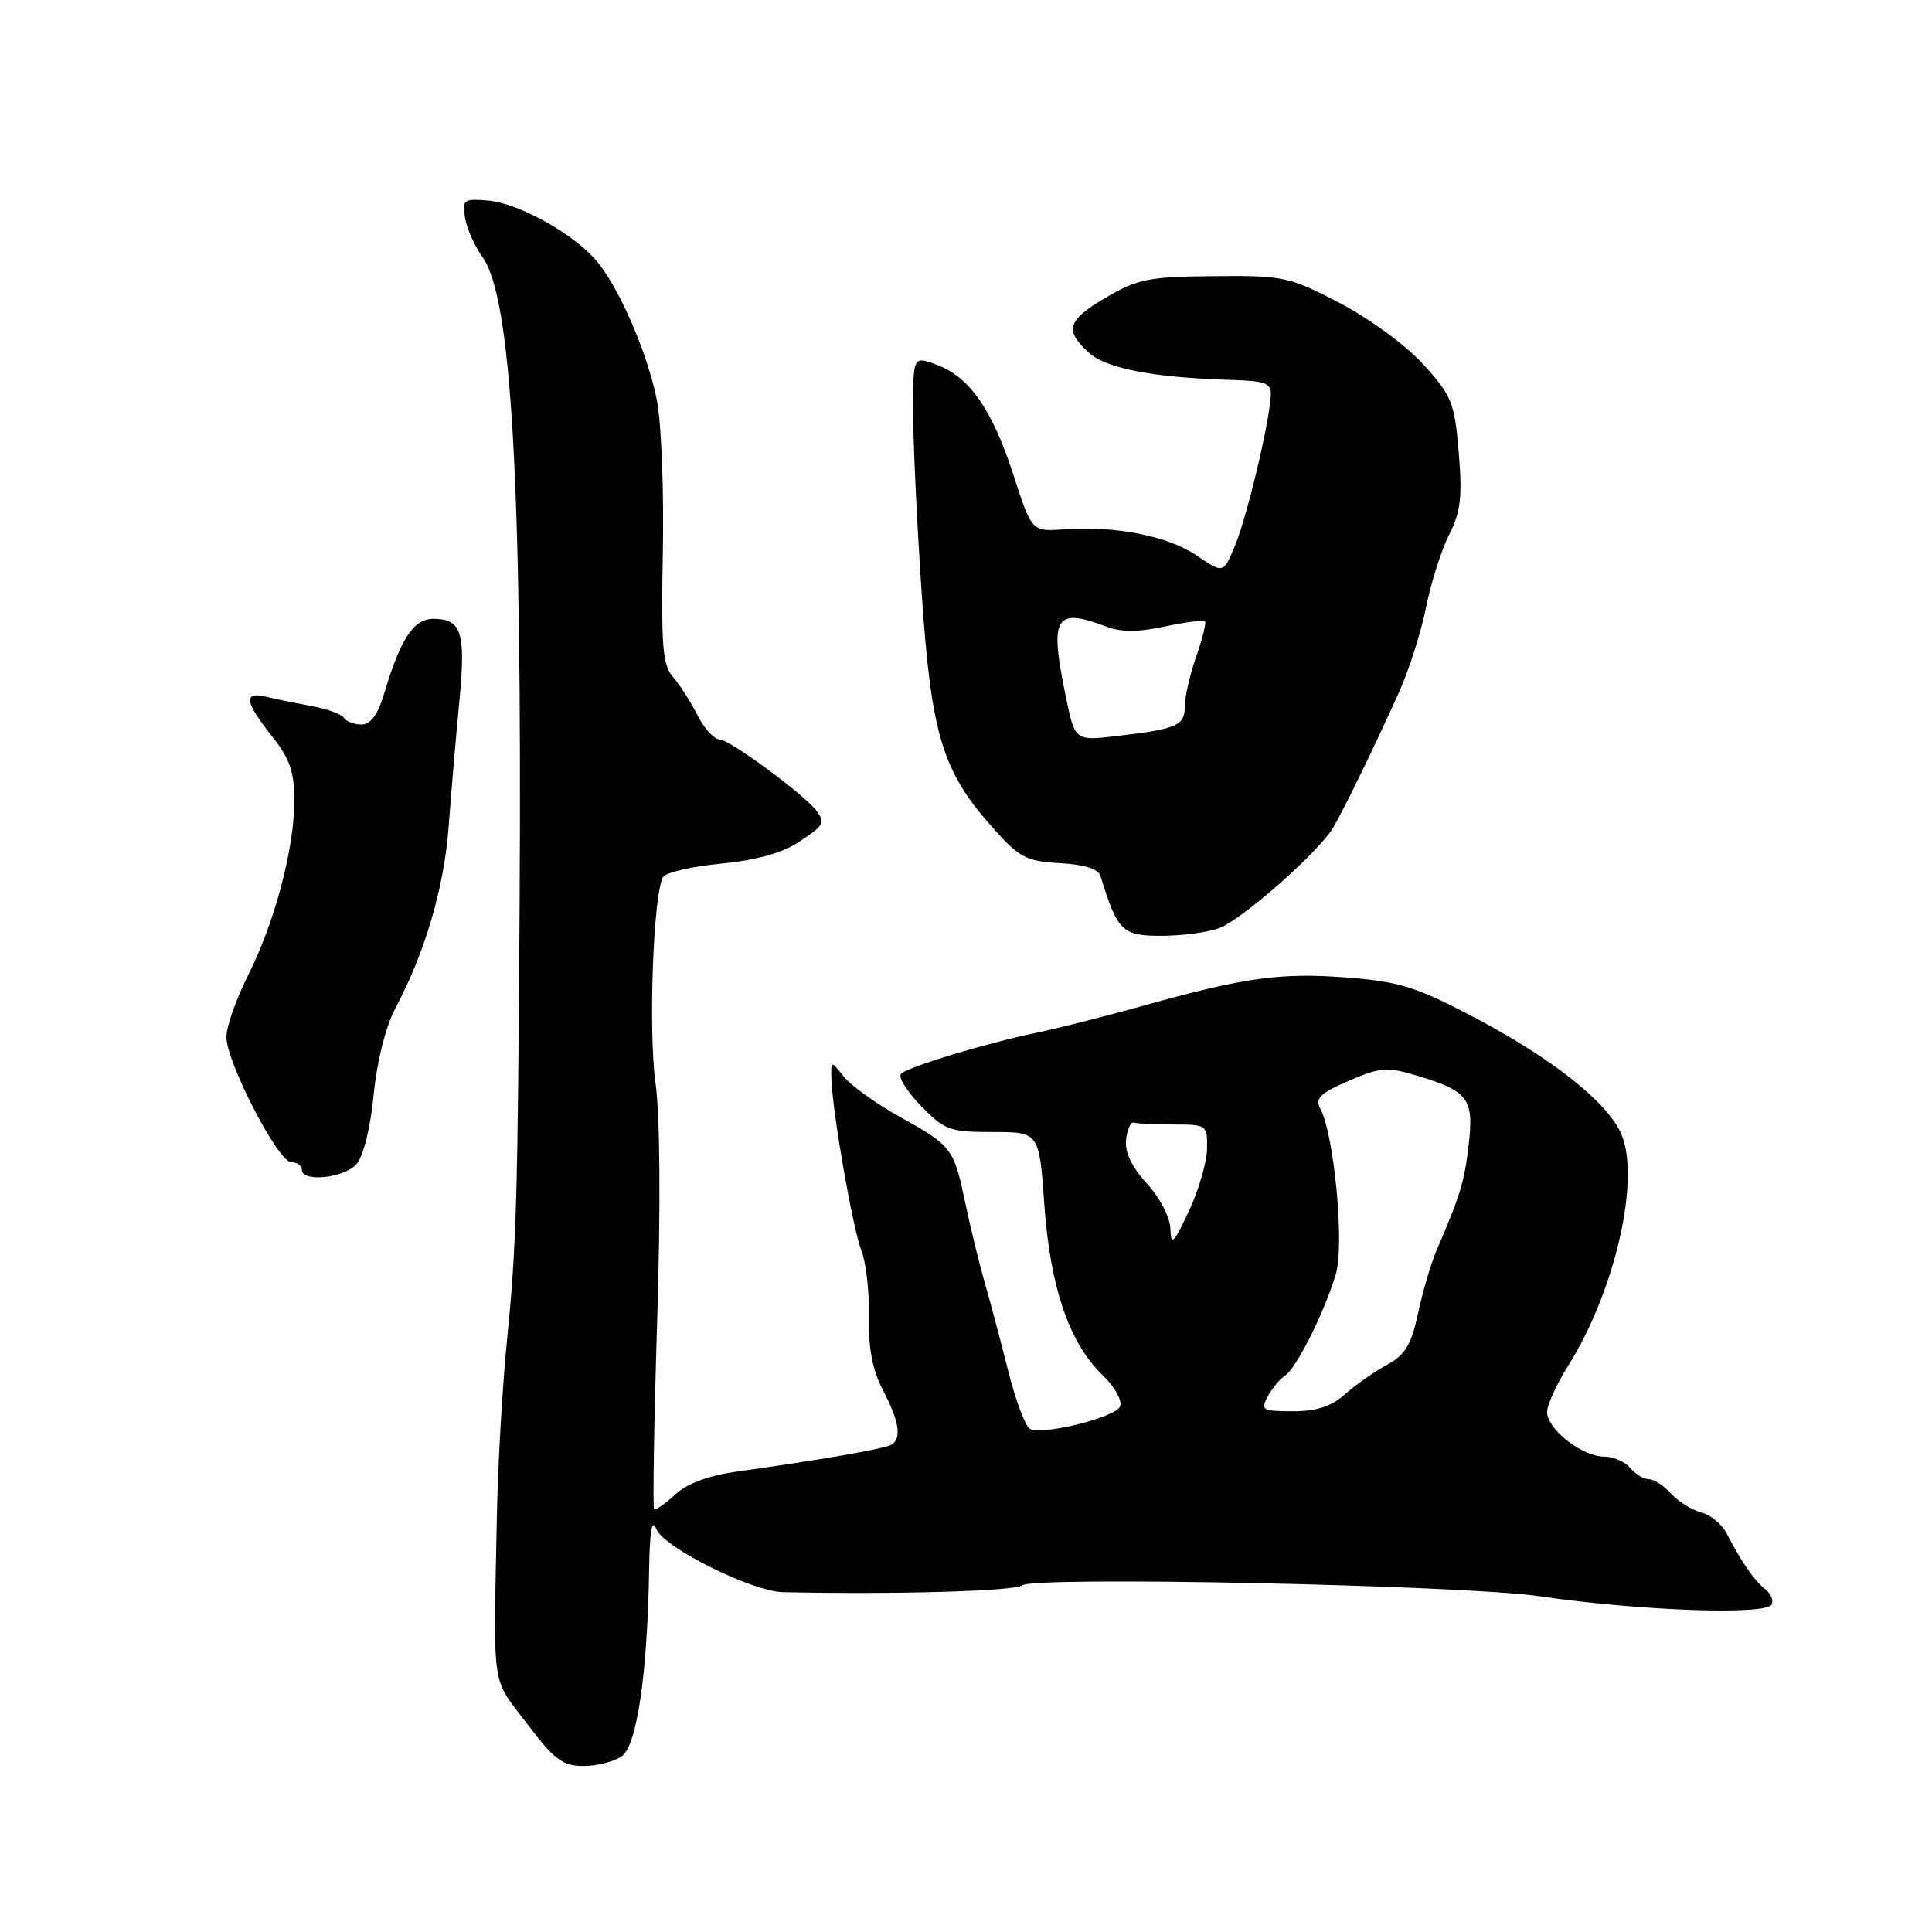 <?xml version="1.0" encoding="UTF-8" standalone="no"?>
<!DOCTYPE svg PUBLIC "-//W3C//DTD SVG 1.1//EN" "http://www.w3.org/Graphics/SVG/1.1/DTD/svg11.dtd" >
<svg xmlns="http://www.w3.org/2000/svg" xmlns:xlink="http://www.w3.org/1999/xlink" version="1.1" viewBox="0 0 256 256">
 <g >
 <path fill="currentColor"
d=" M 82.42 232.68 C 84.41 231.23 85.80 221.67 86.01 208.00 C 86.09 202.77 86.39 201.14 86.98 202.62 C 87.97 205.07 99.65 210.89 103.77 210.97 C 118.62 211.29 134.49 210.84 135.42 210.07 C 136.90 208.83 193.89 210.03 204.00 211.51 C 217.13 213.43 233.86 214.04 234.73 212.63 C 235.05 212.12 234.67 211.19 233.90 210.58 C 232.41 209.38 230.72 206.94 228.82 203.23 C 228.18 201.98 226.64 200.70 225.40 200.39 C 224.16 200.07 222.37 198.96 221.42 197.91 C 220.47 196.86 219.14 196.00 218.47 196.00 C 217.80 196.00 216.68 195.32 216.00 194.50 C 215.32 193.68 213.75 193.00 212.51 193.00 C 209.64 193.00 205.00 189.37 205.00 187.12 C 205.00 186.17 206.26 183.39 207.80 180.95 C 213.98 171.13 217.39 156.27 214.84 150.29 C 213.03 146.06 205.69 140.24 195.20 134.73 C 187.68 130.77 185.42 130.07 178.50 129.53 C 169.70 128.85 164.96 129.50 151.50 133.26 C 146.55 134.64 140.25 136.24 137.50 136.81 C 130.72 138.21 120.31 141.36 119.39 142.28 C 118.97 142.69 120.16 144.60 122.01 146.51 C 125.15 149.75 125.83 150.00 131.55 150.00 C 137.70 150.00 137.70 150.00 138.38 159.63 C 139.15 170.57 141.70 178.01 146.11 182.22 C 147.68 183.72 148.72 185.57 148.42 186.35 C 147.87 187.77 138.54 190.14 136.52 189.37 C 135.92 189.14 134.61 185.70 133.61 181.73 C 132.61 177.75 131.21 172.47 130.49 170.00 C 129.78 167.53 128.62 162.80 127.93 159.50 C 126.37 152.11 126.17 151.84 119.17 147.95 C 116.05 146.21 112.73 143.83 111.80 142.65 C 110.10 140.50 110.10 140.50 110.17 143.00 C 110.30 147.38 113.03 162.96 114.16 165.78 C 114.76 167.28 115.20 171.18 115.13 174.46 C 115.05 178.64 115.61 181.56 117.01 184.24 C 119.17 188.38 119.50 190.57 118.12 191.43 C 117.24 191.97 108.94 193.41 97.67 194.99 C 93.81 195.53 91.03 196.57 89.42 198.07 C 88.10 199.32 86.85 200.15 86.67 199.92 C 86.48 199.69 86.66 188.47 87.08 175.00 C 87.55 159.98 87.46 147.79 86.86 143.50 C 85.89 136.56 86.57 118.32 87.87 116.20 C 88.25 115.60 91.69 114.80 95.53 114.44 C 100.07 114.00 103.63 113.03 105.74 111.64 C 109.20 109.36 109.38 109.07 108.23 107.48 C 106.76 105.43 96.70 98.00 95.40 98.00 C 94.66 98.00 93.31 96.54 92.41 94.75 C 91.50 92.96 90.04 90.68 89.15 89.67 C 87.80 88.13 87.59 85.50 87.83 73.17 C 87.99 65.10 87.63 56.06 87.05 53.07 C 85.77 46.57 81.72 37.40 78.69 34.16 C 75.37 30.60 68.46 26.87 64.62 26.57 C 61.42 26.31 61.22 26.47 61.63 28.90 C 61.88 30.33 62.92 32.66 63.94 34.08 C 67.79 39.40 69.19 63.92 68.85 120.00 C 68.61 158.81 68.43 165.08 67.19 177.50 C 66.58 183.55 65.98 193.90 65.85 200.50 C 65.38 224.45 65.04 222.05 69.78 228.33 C 73.46 233.20 74.53 234.00 77.34 234.00 C 79.14 234.00 81.43 233.41 82.42 232.68 Z  M 47.24 154.25 C 48.15 153.22 49.09 149.43 49.51 145.08 C 49.95 140.61 51.10 136.04 52.40 133.58 C 56.34 126.16 58.85 117.61 59.45 109.50 C 59.78 105.10 60.41 97.67 60.86 93.00 C 61.74 83.76 61.18 82.00 57.40 82.00 C 54.82 82.00 53.07 84.64 50.95 91.75 C 50.08 94.69 49.13 96.00 47.90 96.00 C 46.92 96.00 45.87 95.60 45.57 95.11 C 45.27 94.63 43.33 93.92 41.26 93.55 C 39.19 93.17 36.49 92.62 35.25 92.32 C 32.22 91.59 32.42 92.99 36.00 97.50 C 38.39 100.51 39.00 102.25 39.00 106.06 C 39.00 112.43 36.42 122.20 32.88 129.22 C 31.30 132.37 30.00 136.04 30.00 137.39 C 30.00 140.75 36.86 154.00 38.60 154.00 C 39.37 154.00 40.00 154.45 40.00 155.00 C 40.00 156.69 45.59 156.11 47.24 154.25 Z  M 161.58 122.97 C 164.65 121.80 174.82 112.82 176.68 109.62 C 178.19 107.03 182.17 98.84 185.38 91.72 C 186.69 88.81 188.31 83.75 188.96 80.47 C 189.62 77.19 191.00 72.84 192.03 70.82 C 193.55 67.82 193.78 65.82 193.29 59.96 C 192.74 53.34 192.38 52.45 188.60 48.28 C 186.29 45.75 181.43 42.19 177.50 40.14 C 170.81 36.66 170.08 36.50 160.87 36.59 C 152.29 36.66 150.73 36.97 146.62 39.38 C 141.43 42.42 141.00 43.74 144.25 46.71 C 146.58 48.83 152.79 50.03 163.00 50.34 C 167.82 50.48 168.49 50.75 168.38 52.50 C 168.17 56.19 165.20 68.58 163.64 72.31 C 162.10 76.01 162.10 76.01 158.55 73.60 C 154.74 71.01 147.78 69.65 140.94 70.14 C 136.72 70.44 136.72 70.44 134.30 62.98 C 131.46 54.25 128.48 49.95 124.13 48.34 C 121.00 47.17 121.00 47.17 120.99 54.34 C 120.98 58.28 121.49 69.15 122.12 78.50 C 123.41 97.55 124.85 102.24 131.78 109.95 C 135.08 113.63 136.06 114.14 140.44 114.37 C 143.67 114.55 145.53 115.13 145.82 116.07 C 148.07 123.40 148.69 124.00 153.88 124.00 C 156.63 124.00 160.09 123.54 161.58 122.97 Z  M 167.98 185.04 C 168.55 183.97 169.58 182.73 170.26 182.29 C 171.77 181.33 175.51 173.86 177.01 168.81 C 178.17 164.94 176.79 150.35 174.95 146.91 C 174.22 145.54 174.91 144.86 178.71 143.22 C 182.89 141.41 183.80 141.34 187.73 142.52 C 194.56 144.57 195.32 145.59 194.61 151.68 C 194.02 156.66 193.52 158.33 190.38 165.61 C 189.64 167.32 188.53 171.08 187.91 173.97 C 187.00 178.21 186.21 179.53 183.76 180.86 C 182.10 181.76 179.61 183.51 178.22 184.75 C 176.42 186.36 174.46 187.00 171.32 187.00 C 167.27 187.00 167.01 186.85 167.98 185.04 Z  M 155.08 162.81 C 155.04 161.30 153.67 158.67 151.96 156.81 C 149.95 154.61 149.02 152.66 149.21 151.00 C 149.37 149.62 149.84 148.61 150.25 148.75 C 150.66 148.89 153.03 149.00 155.50 149.00 C 159.92 149.00 160.00 149.06 159.94 152.25 C 159.90 154.04 158.82 157.75 157.52 160.50 C 155.49 164.82 155.16 165.13 155.08 162.81 Z  M 141.22 92.28 C 139.03 81.69 139.77 80.44 146.62 83.04 C 148.53 83.77 150.86 83.77 154.33 83.02 C 157.06 82.44 159.46 82.12 159.66 82.32 C 159.86 82.52 159.34 84.61 158.51 86.97 C 157.68 89.32 157.00 92.29 157.00 93.56 C 157.00 96.15 156.00 96.59 147.97 97.53 C 142.44 98.18 142.44 98.18 141.22 92.28 Z "/>
</g>
</svg>